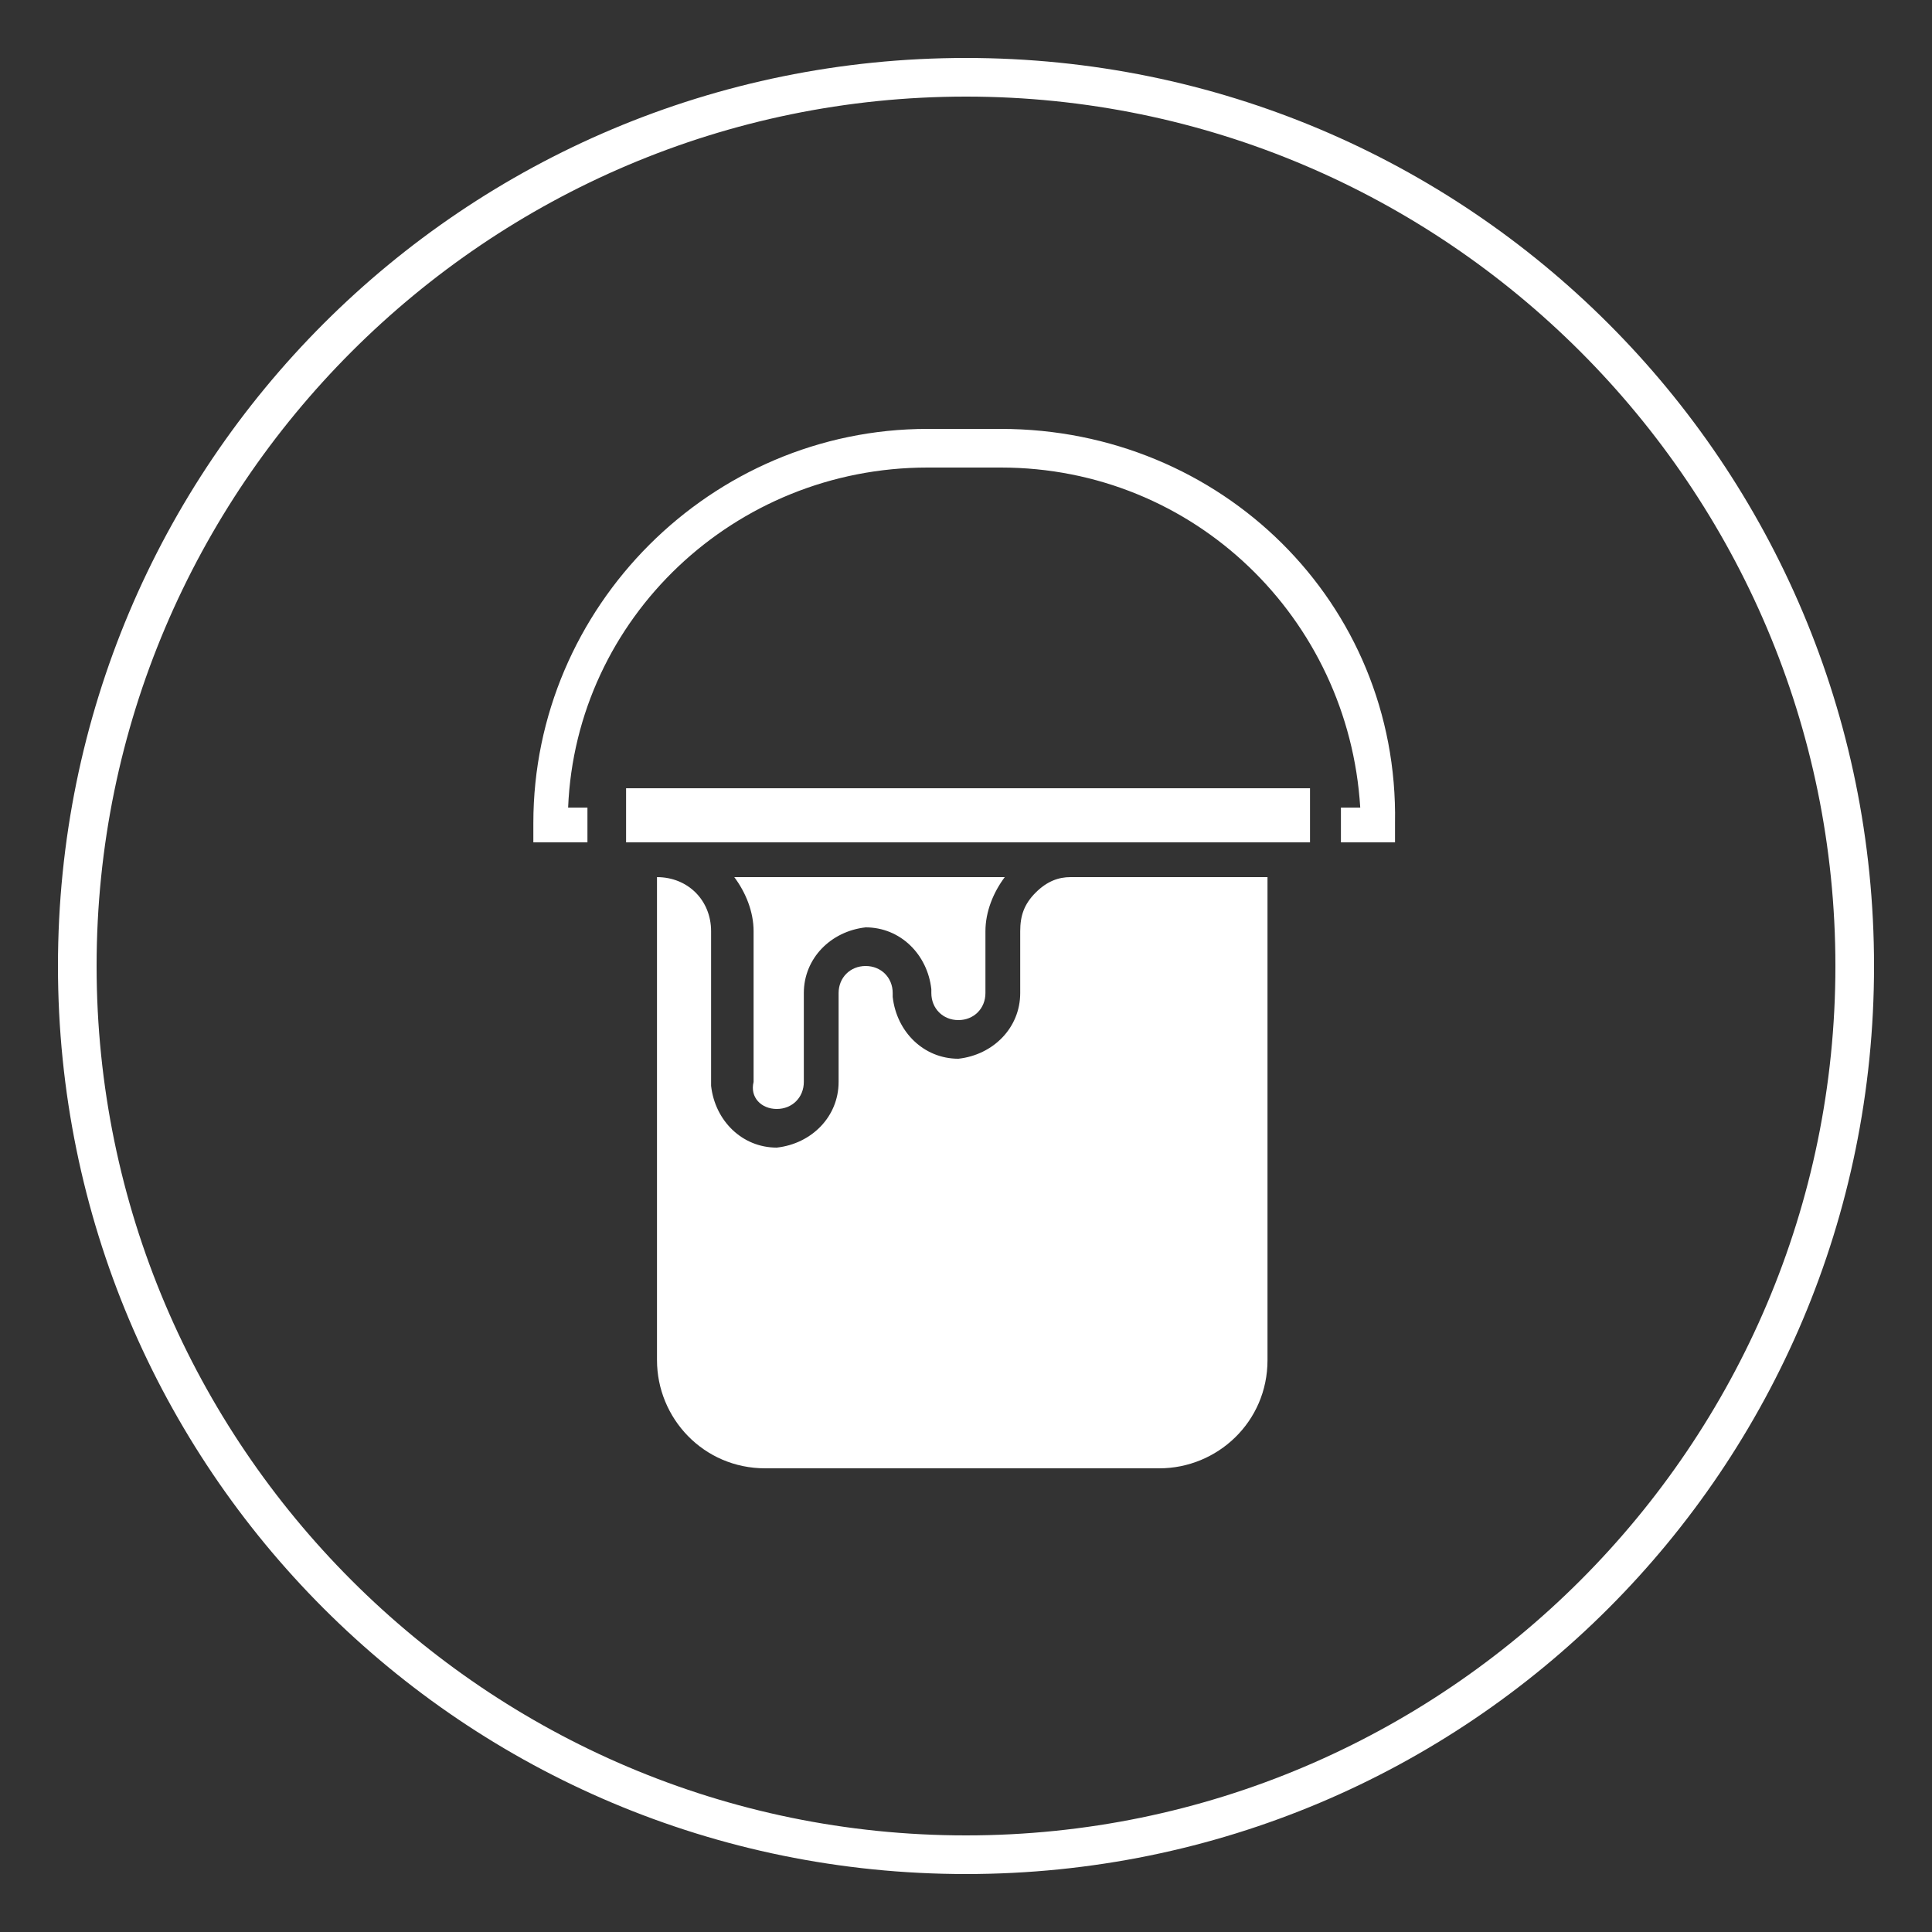 <?xml version="1.0" encoding="utf-8"?>
<!-- Generator: Adobe Illustrator 25.4.1, SVG Export Plug-In . SVG Version: 6.00 Build 0)  -->
<svg version="1.1" id="圖層_1" xmlns="http://www.w3.org/2000/svg" xmlns:xlink="http://www.w3.org/1999/xlink" x="0px" y="0px"
	 viewBox="0 0 50 50" style="enable-background:new 0 0 50 50;" xml:space="preserve">
<rect x="0" y="0" width="50" height="50" fill="#333333" stroke="none"/>
<style type="text/css">
	.st0{fill:#FFFFFF;}
</style>
<g>
	<path class="st0" d="M25,48.5C12,48.5,1.5,38,1.5,25S12,1.5,25,1.5S48.5,12,48.5,25S38,48.5,25,48.5z M25,2.5
		C12.6,2.5,2.5,12.6,2.5,25c0,12.4,10.1,22.5,22.5,22.5c12.4,0,22.5-10.1,22.5-22.5C47.5,12.6,37.4,2.5,25,2.5z"/>
	<g id="Group_640" transform="translate(-5654 3983)">
		<g id="Group_589" transform="translate(5523.003 -3993.5)">
			<path id="Path_53" class="st0" d="M157.8,33.6c-0.3,0.3-0.4,0.6-0.4,1v1.6c0,0.9-0.7,1.6-1.6,1.7c-0.9,0-1.6-0.7-1.7-1.6
				c0,0,0-0.1,0-0.1c0-0.4-0.3-0.7-0.7-0.7s-0.7,0.3-0.7,0.7v2.3c0,0.9-0.7,1.6-1.6,1.7c-0.9,0-1.6-0.7-1.7-1.6c0,0,0-0.1,0-0.1
				v-3.9c0-0.8-0.6-1.4-1.4-1.4v12.5c0,1.5,1.2,2.8,2.8,2.8h10.2c1.5,0,2.8-1.2,2.8-2.8V33.2h-5.1C158.4,33.2,158.1,33.3,157.8,33.6
				L157.8,33.6z"/>
			<path id="Path_54" class="st0" d="M147.2,30.9h17.7v1.4h-17.7V30.9z"/>
			<path id="Path_55" class="st0" d="M151.1,39.2c0.4,0,0.7-0.3,0.7-0.7v-2.3c0-0.9,0.7-1.6,1.6-1.7c0.9,0,1.6,0.7,1.7,1.6
				c0,0,0,0.1,0,0.1c0,0.4,0.3,0.7,0.7,0.7s0.7-0.3,0.7-0.7v-1.6c0-0.5,0.2-1,0.5-1.4h-7c0.3,0.4,0.5,0.9,0.5,1.4v3.9
				C150.4,38.9,150.7,39.2,151.1,39.2L151.1,39.2z"/>
			<path id="Path_56" class="st0" d="M156.9,21.6h-1.9c-5.6,0-10.2,4.6-10.2,10.2v0.5h1.4v-0.9h-0.5c0.2-4.9,4.3-8.8,9.3-8.8h1.9
				c5,0,9,3.9,9.3,8.8h-0.5v0.9h1.4v-0.5C167.2,26.1,162.6,21.6,156.9,21.6L156.9,21.6L156.9,21.6z"/>
		</g>
	</g>
</g>
</svg>
